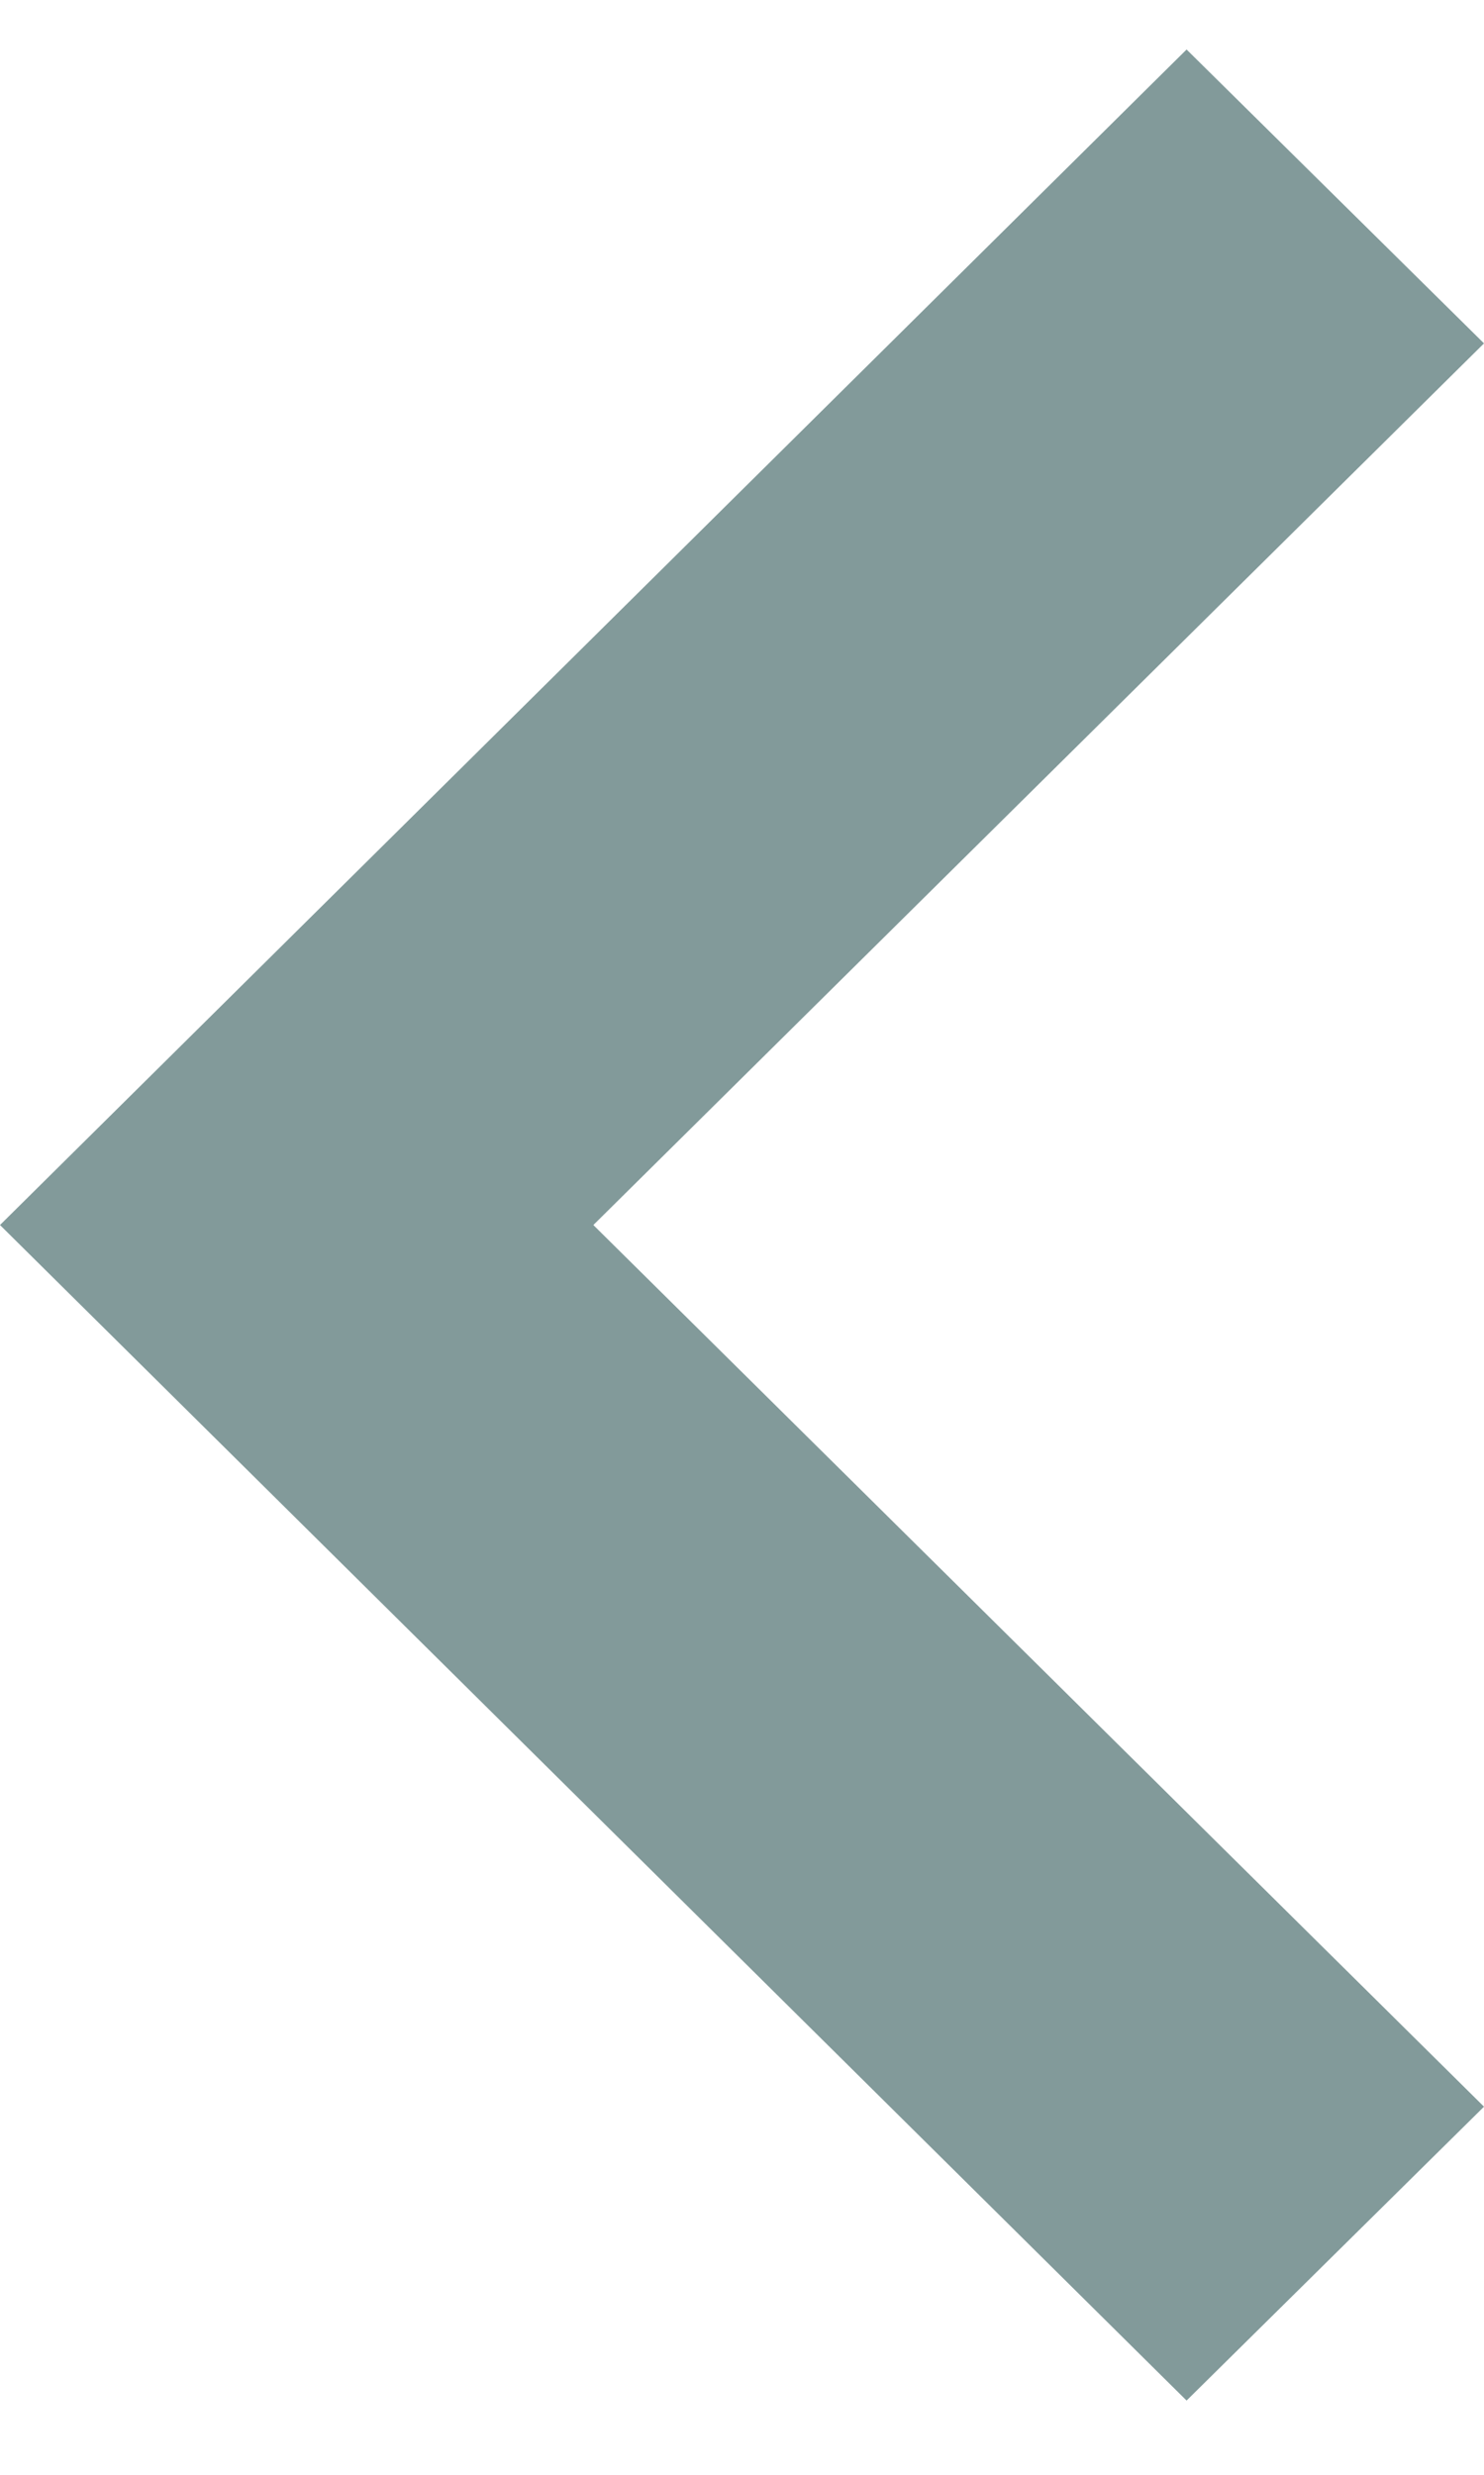<svg width="12" height="20" viewBox="0 0 12 20" fill="none" xmlns="http://www.w3.org/2000/svg">
<path id="Vector" fill-rule="evenodd" clip-rule="evenodd" d="M9.595 0.4L0 9.9L9.595 19.4L12 17.025L4.798 9.9L12 2.775L9.595 0.4Z" fill="#829A9A"/>
</svg>
